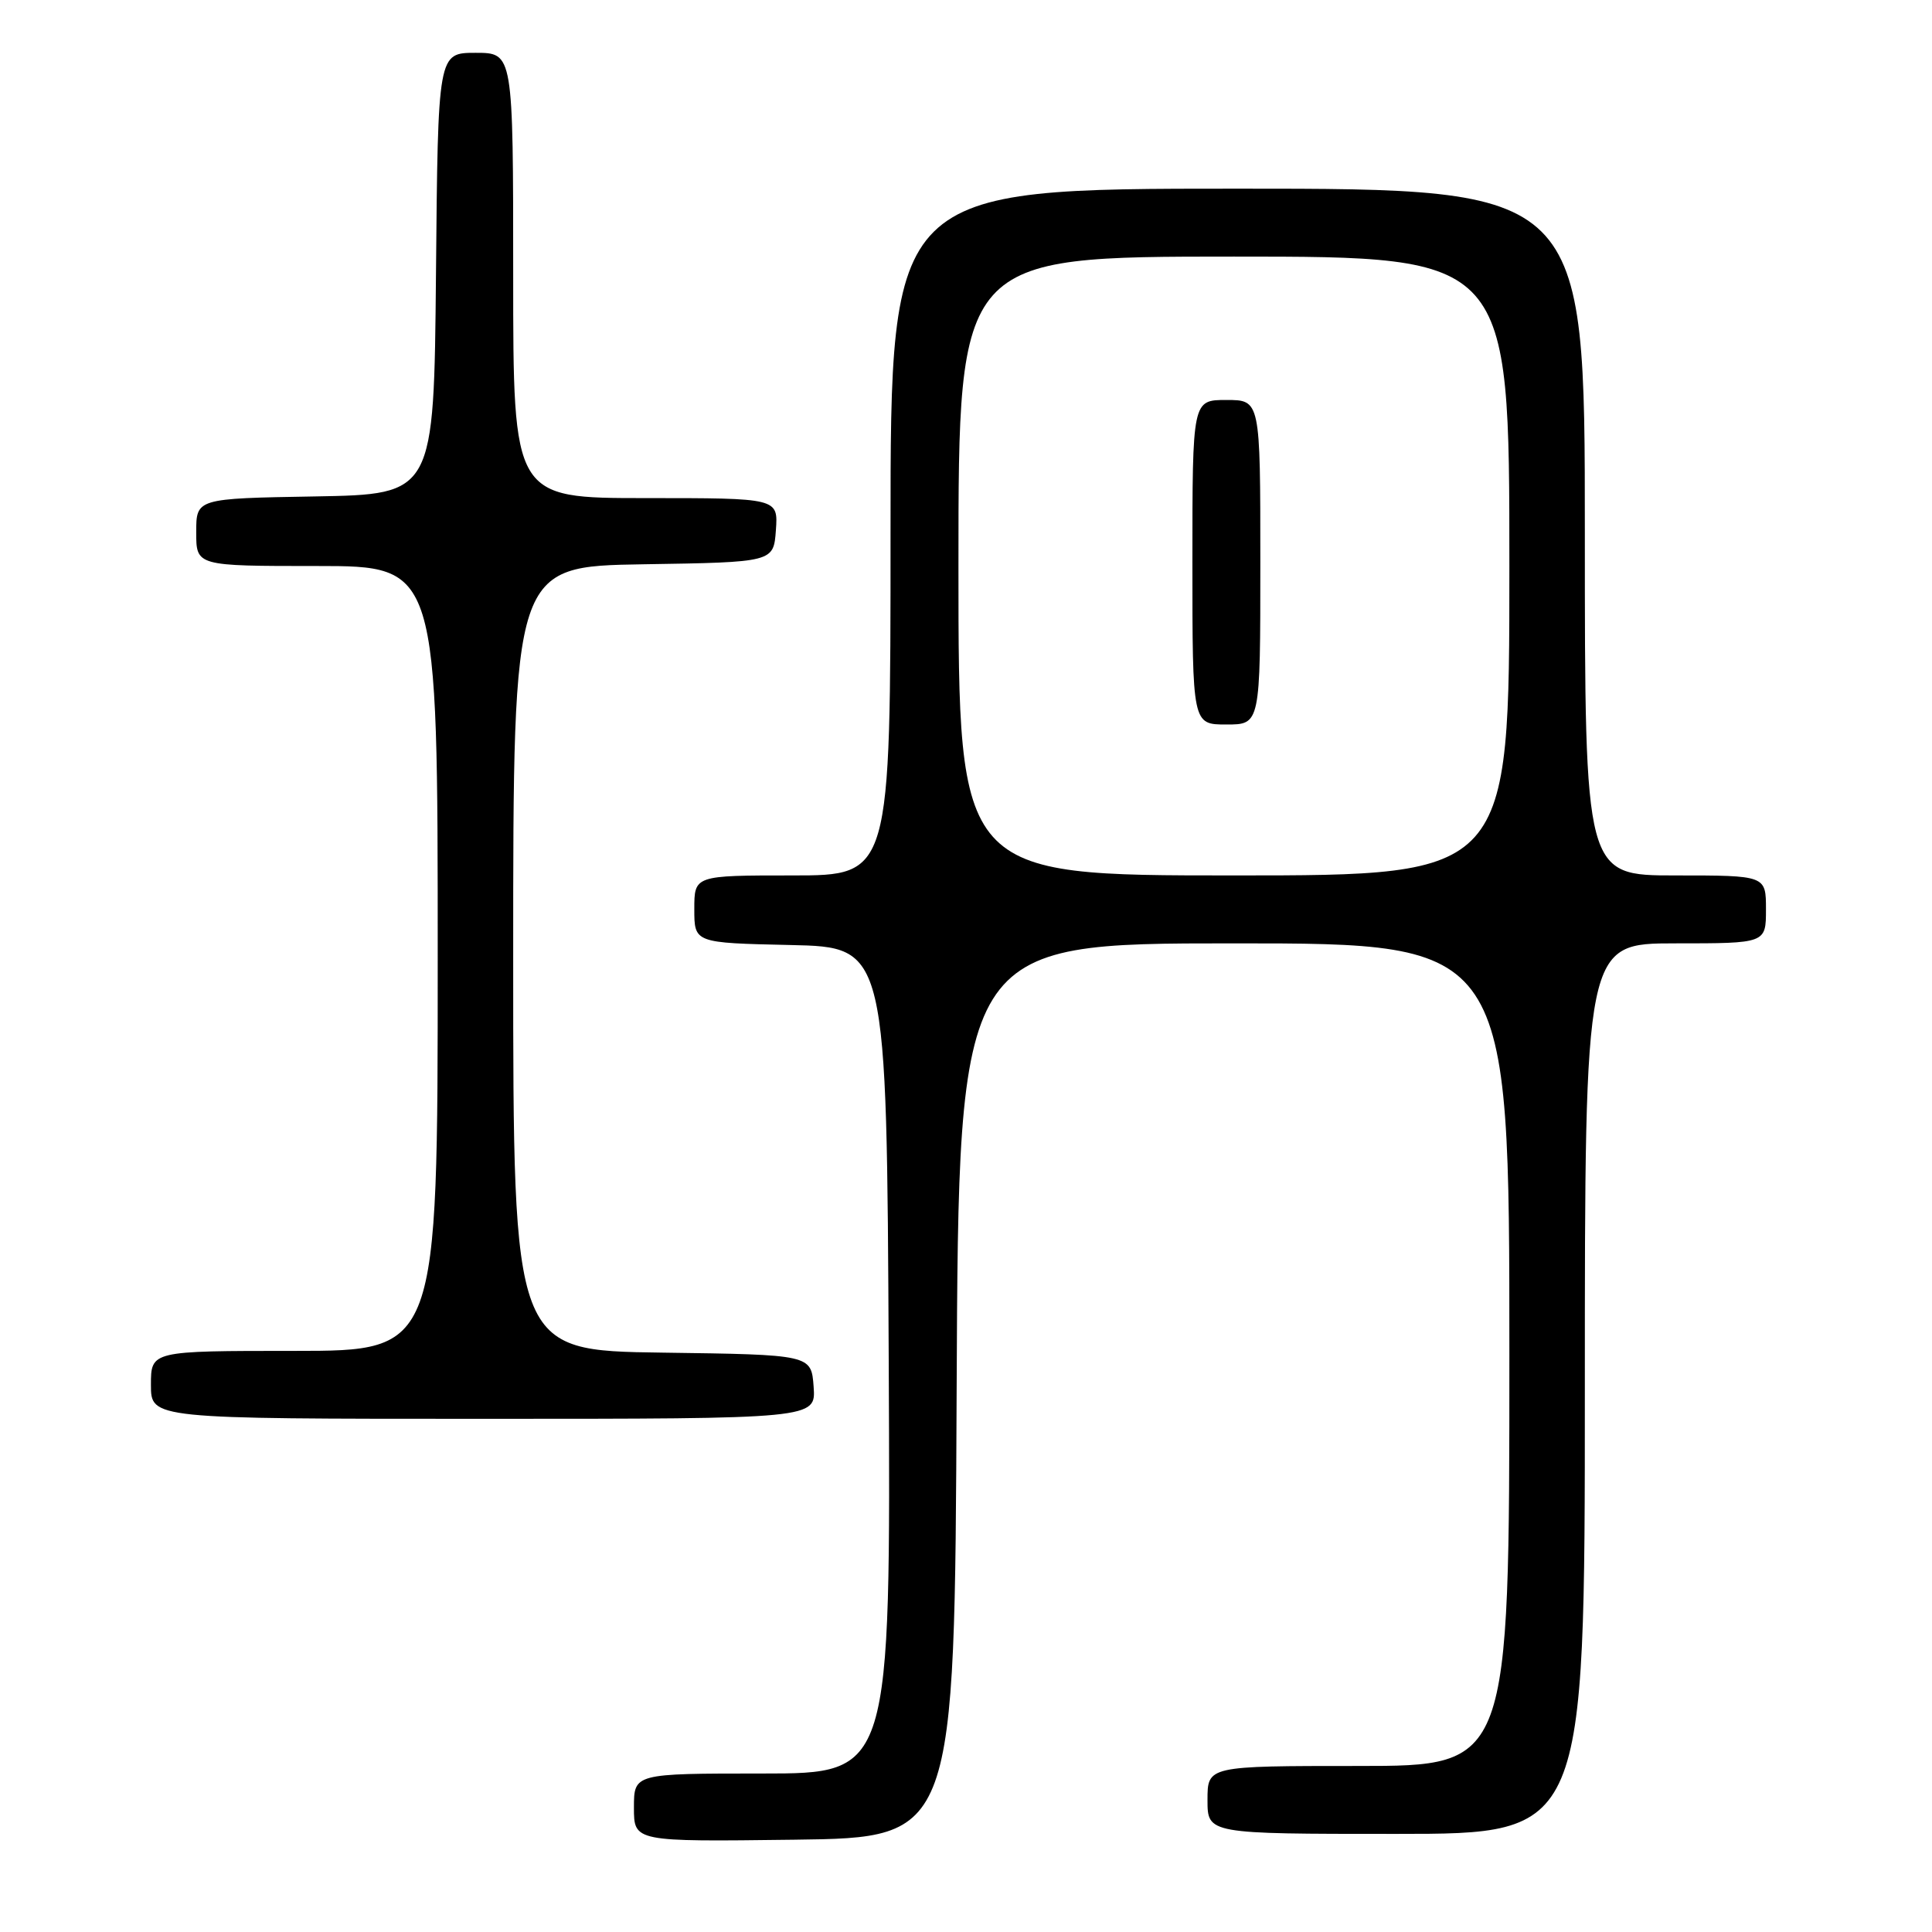 <?xml version="1.0" encoding="UTF-8" standalone="no"?>
<!DOCTYPE svg PUBLIC "-//W3C//DTD SVG 1.1//EN" "http://www.w3.org/Graphics/SVG/1.1/DTD/svg11.dtd" >
<svg xmlns="http://www.w3.org/2000/svg" xmlns:xlink="http://www.w3.org/1999/xlink" version="1.1" viewBox="0 0 256 256">
 <g >
 <path fill="currentColor"
d=" M 126.76 184.25 C 127.02 125.00 127.02 125.00 163.51 125.00 C 200.00 125.00 200.00 125.00 200.00 179.50 C 200.00 234.00 200.00 234.00 180.00 234.00 C 160.00 234.00 160.00 234.00 160.00 238.50 C 160.00 243.00 160.00 243.00 185.00 243.00 C 210.00 243.00 210.00 243.00 210.00 184.00 C 210.00 125.00 210.00 125.00 222.00 125.00 C 234.00 125.00 234.00 125.00 234.00 120.50 C 234.00 116.00 234.00 116.00 222.00 116.00 C 210.00 116.00 210.00 116.00 210.00 70.50 C 210.00 25.00 210.00 25.00 164.00 25.00 C 118.00 25.00 118.00 25.00 118.00 70.50 C 118.00 116.00 118.00 116.00 105.00 116.00 C 92.00 116.00 92.00 116.00 92.00 120.47 C 92.00 124.94 92.00 124.94 104.75 125.22 C 117.50 125.50 117.50 125.50 117.76 180.25 C 118.02 235.00 118.02 235.00 101.01 235.00 C 84.00 235.00 84.00 235.00 84.00 239.52 C 84.00 244.04 84.00 244.04 105.25 243.77 C 126.50 243.50 126.50 243.50 126.76 184.25 Z  M 107.81 183.75 C 107.50 179.50 107.50 179.50 87.75 179.23 C 68.00 178.96 68.00 178.96 68.00 127.00 C 68.00 75.05 68.00 75.05 85.25 74.77 C 102.50 74.50 102.50 74.50 102.81 70.25 C 103.11 66.00 103.11 66.00 85.56 66.00 C 68.00 66.00 68.00 66.00 68.00 36.50 C 68.00 7.00 68.00 7.00 63.02 7.00 C 58.03 7.00 58.03 7.00 57.77 36.25 C 57.50 65.50 57.50 65.50 41.75 65.78 C 26.00 66.05 26.00 66.05 26.00 70.53 C 26.00 75.00 26.00 75.00 42.00 75.00 C 58.00 75.00 58.00 75.00 58.00 127.00 C 58.00 179.00 58.00 179.00 39.00 179.00 C 20.00 179.00 20.00 179.00 20.00 183.50 C 20.00 188.00 20.00 188.00 64.06 188.00 C 108.11 188.00 108.11 188.00 107.81 183.75 Z  M 127.00 75.00 C 127.00 34.00 127.00 34.00 163.50 34.00 C 200.00 34.00 200.00 34.00 200.00 75.00 C 200.00 116.00 200.00 116.00 163.50 116.00 C 127.00 116.00 127.00 116.00 127.00 75.00 Z  M 167.00 74.50 C 167.00 53.00 167.00 53.00 162.50 53.00 C 158.00 53.00 158.00 53.00 158.00 74.50 C 158.00 96.00 158.00 96.00 162.50 96.00 C 167.00 96.00 167.00 96.00 167.00 74.50 Z "/>
</g>
</svg>